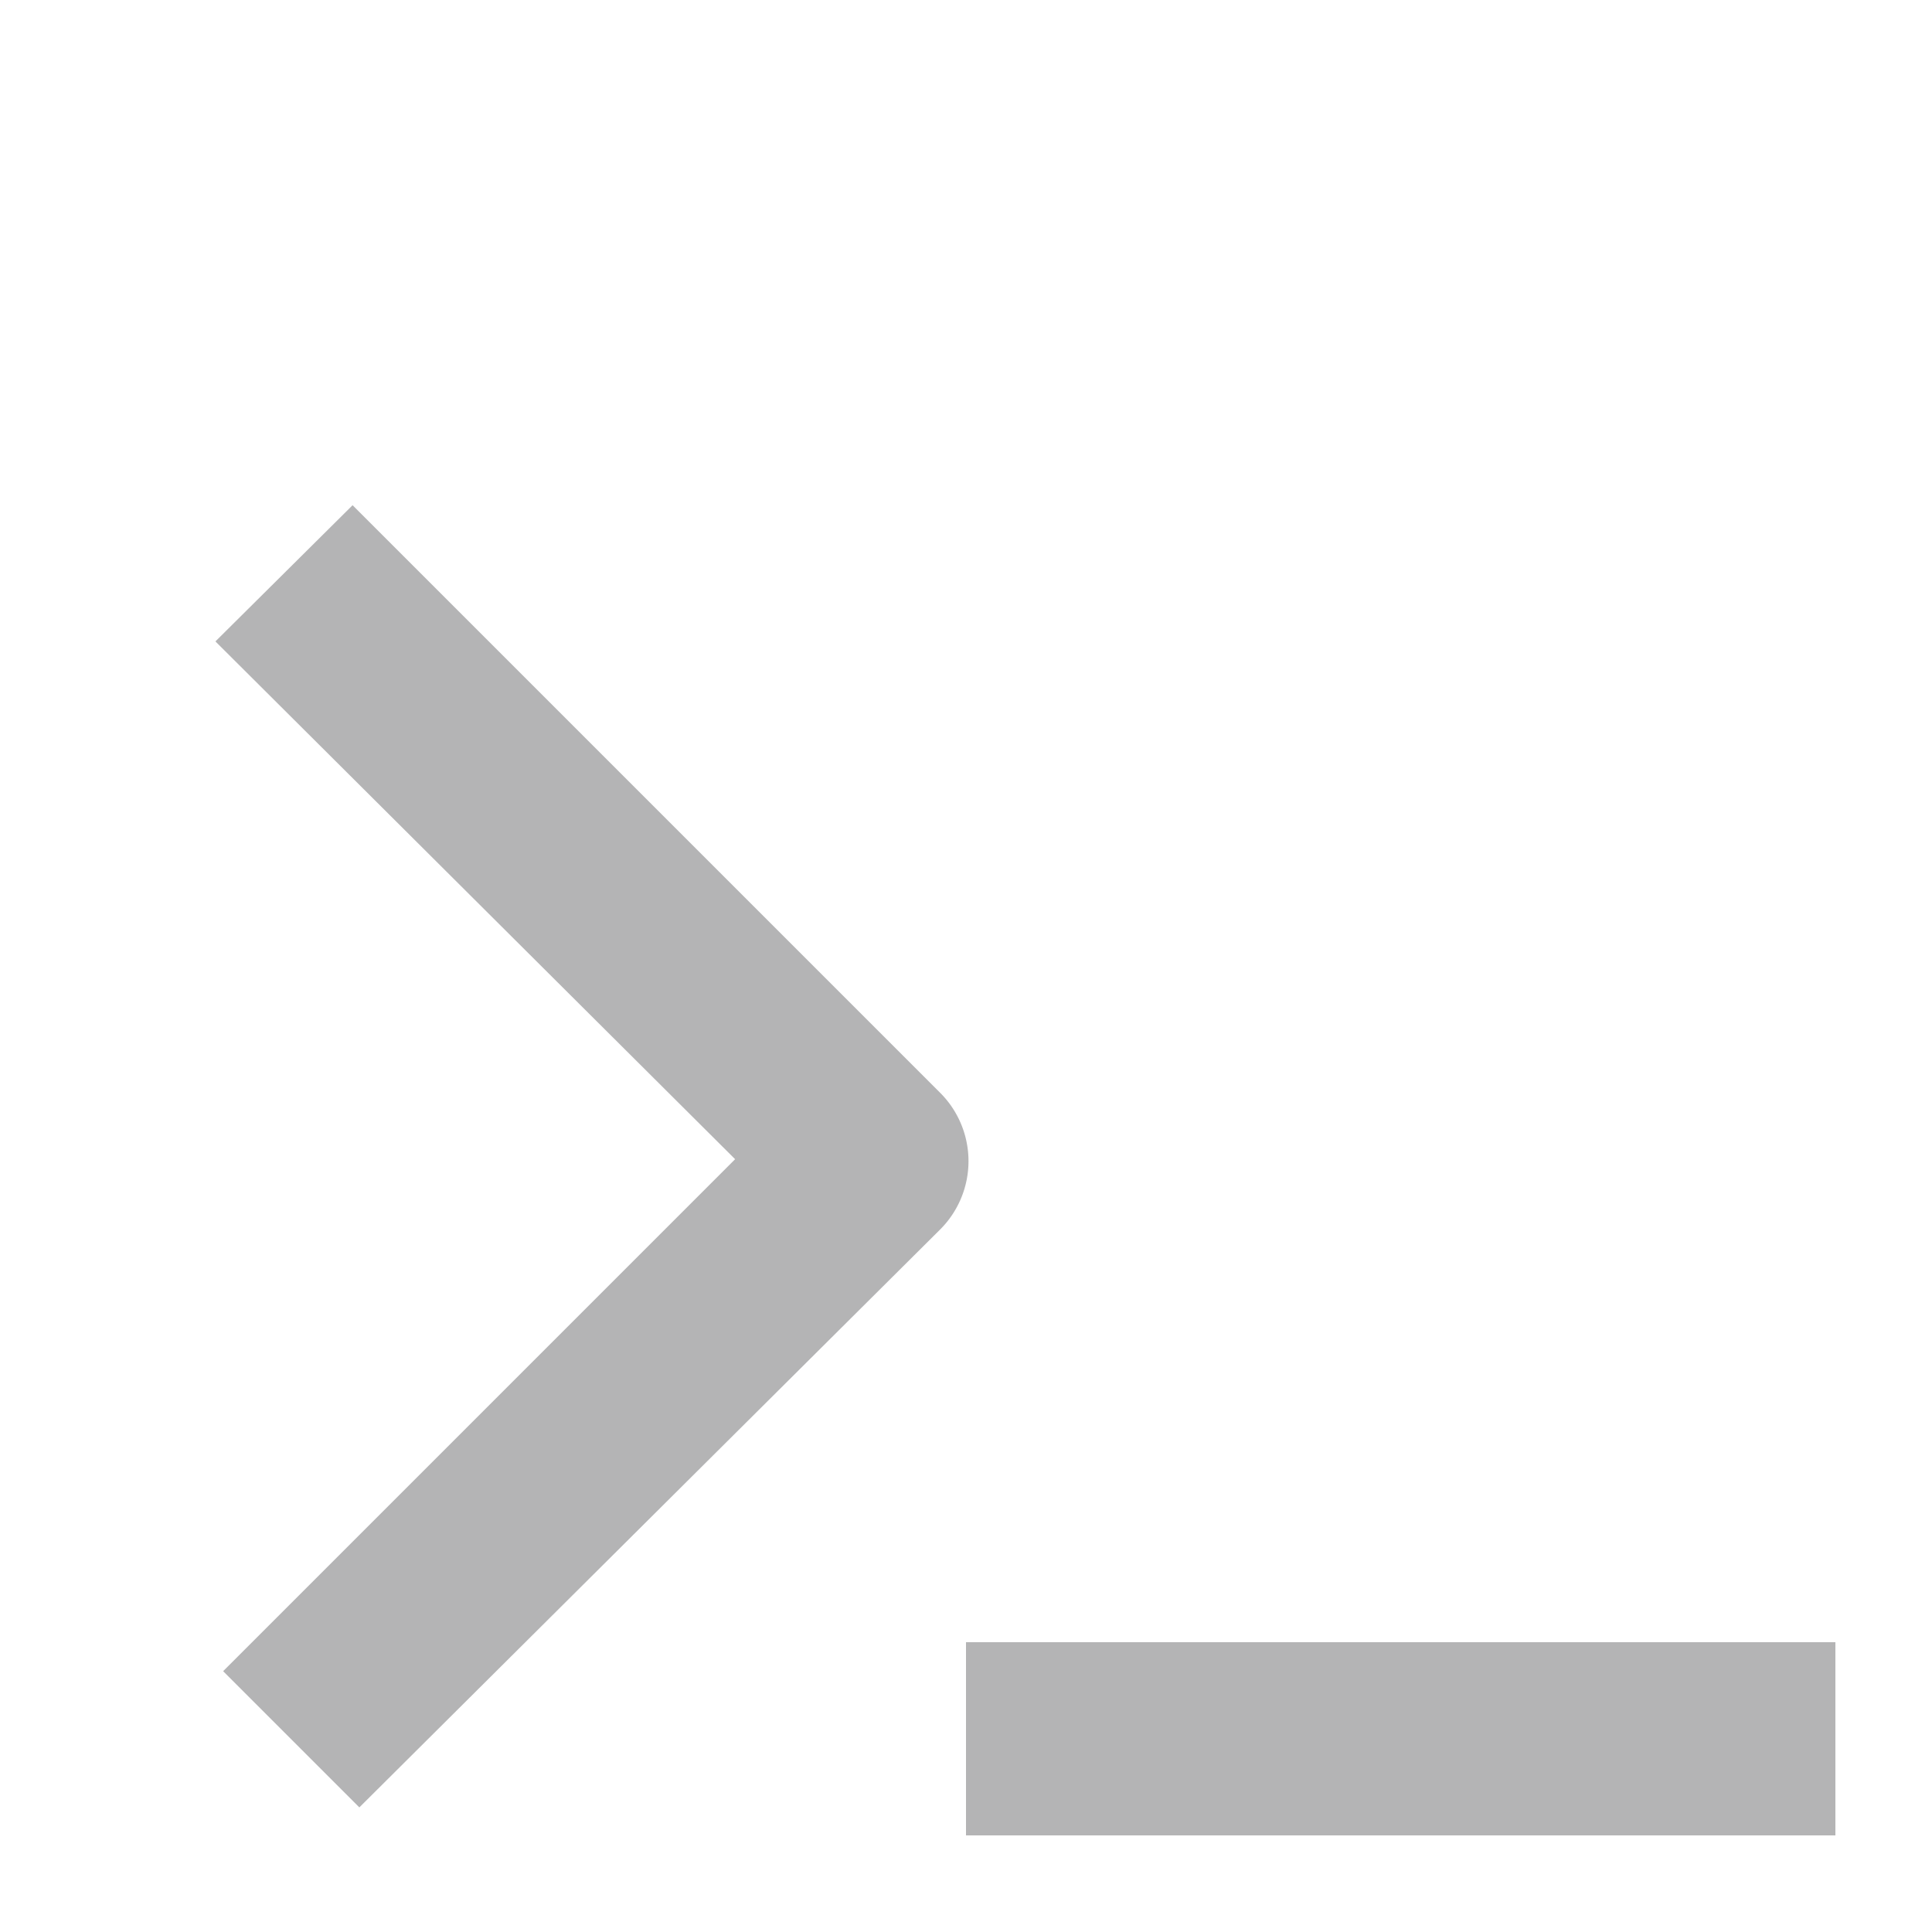 <svg id="code" xmlns="http://www.w3.org/2000/svg" viewBox="0 0 20 20">
  <defs>
    <style>
      .cls-1 {
        fill: none;
      }

      .cls-2 {
        fill: #b4b4b5;
      }
    </style>
  </defs>
  <title>code</title>
  <rect class="cls-1" width="20" height="20"/>
  <path class="cls-2" d="M10,17h9v2H10Zm-.27-4.27a1,1,0,0,0,0-1.42L3.65,5.23,2.23,6.64,7.61,12l-5.3,5.3,1.41,1.41Z" transform="translate(0 0)"/>
</svg>
